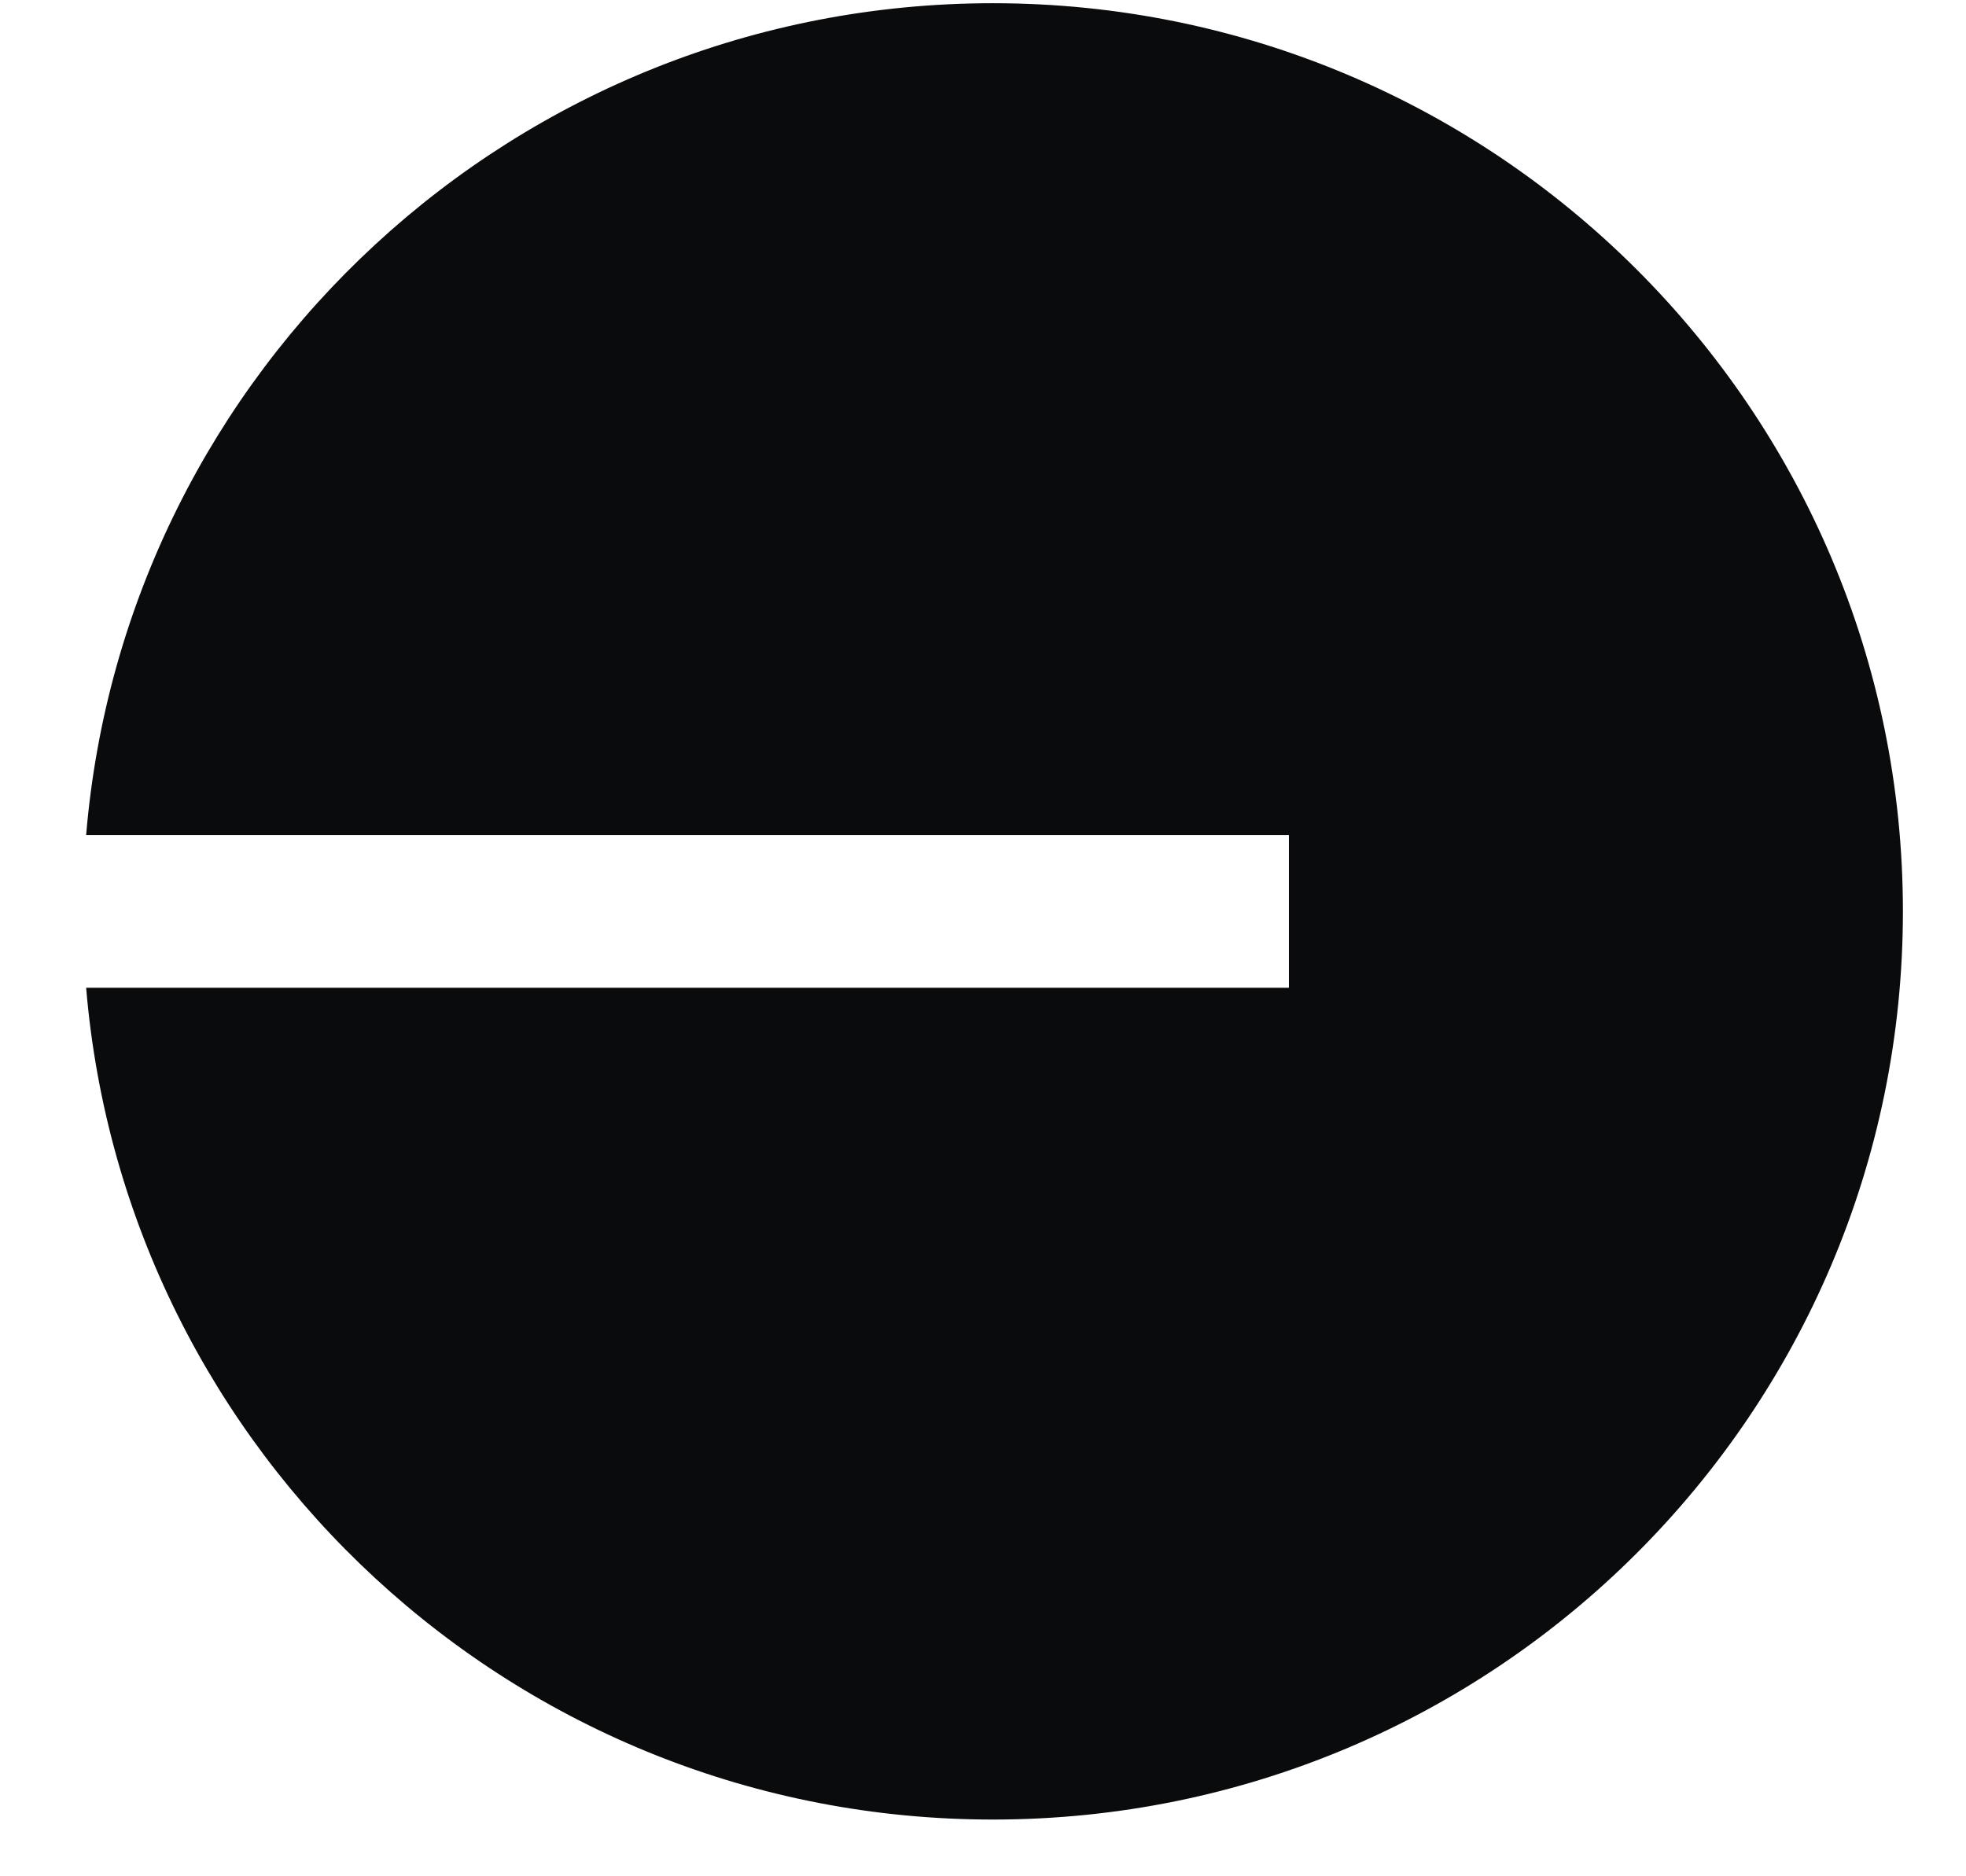 <svg width="22" height="21" viewBox="0 0 22 21" fill="none" xmlns="http://www.w3.org/2000/svg">
<path fill-rule="evenodd" clip-rule="evenodd" d="M21.294 10.2C21.294 15.814 16.735 20.365 11.111 20.365C5.776 20.365 1.399 16.269 0.964 11.055H14.423V9.346H0.964C1.399 4.132 5.776 0.036 11.111 0.036C16.735 0.036 21.294 4.586 21.294 10.2Z" fill="#0A0B0D"/>
</svg>

